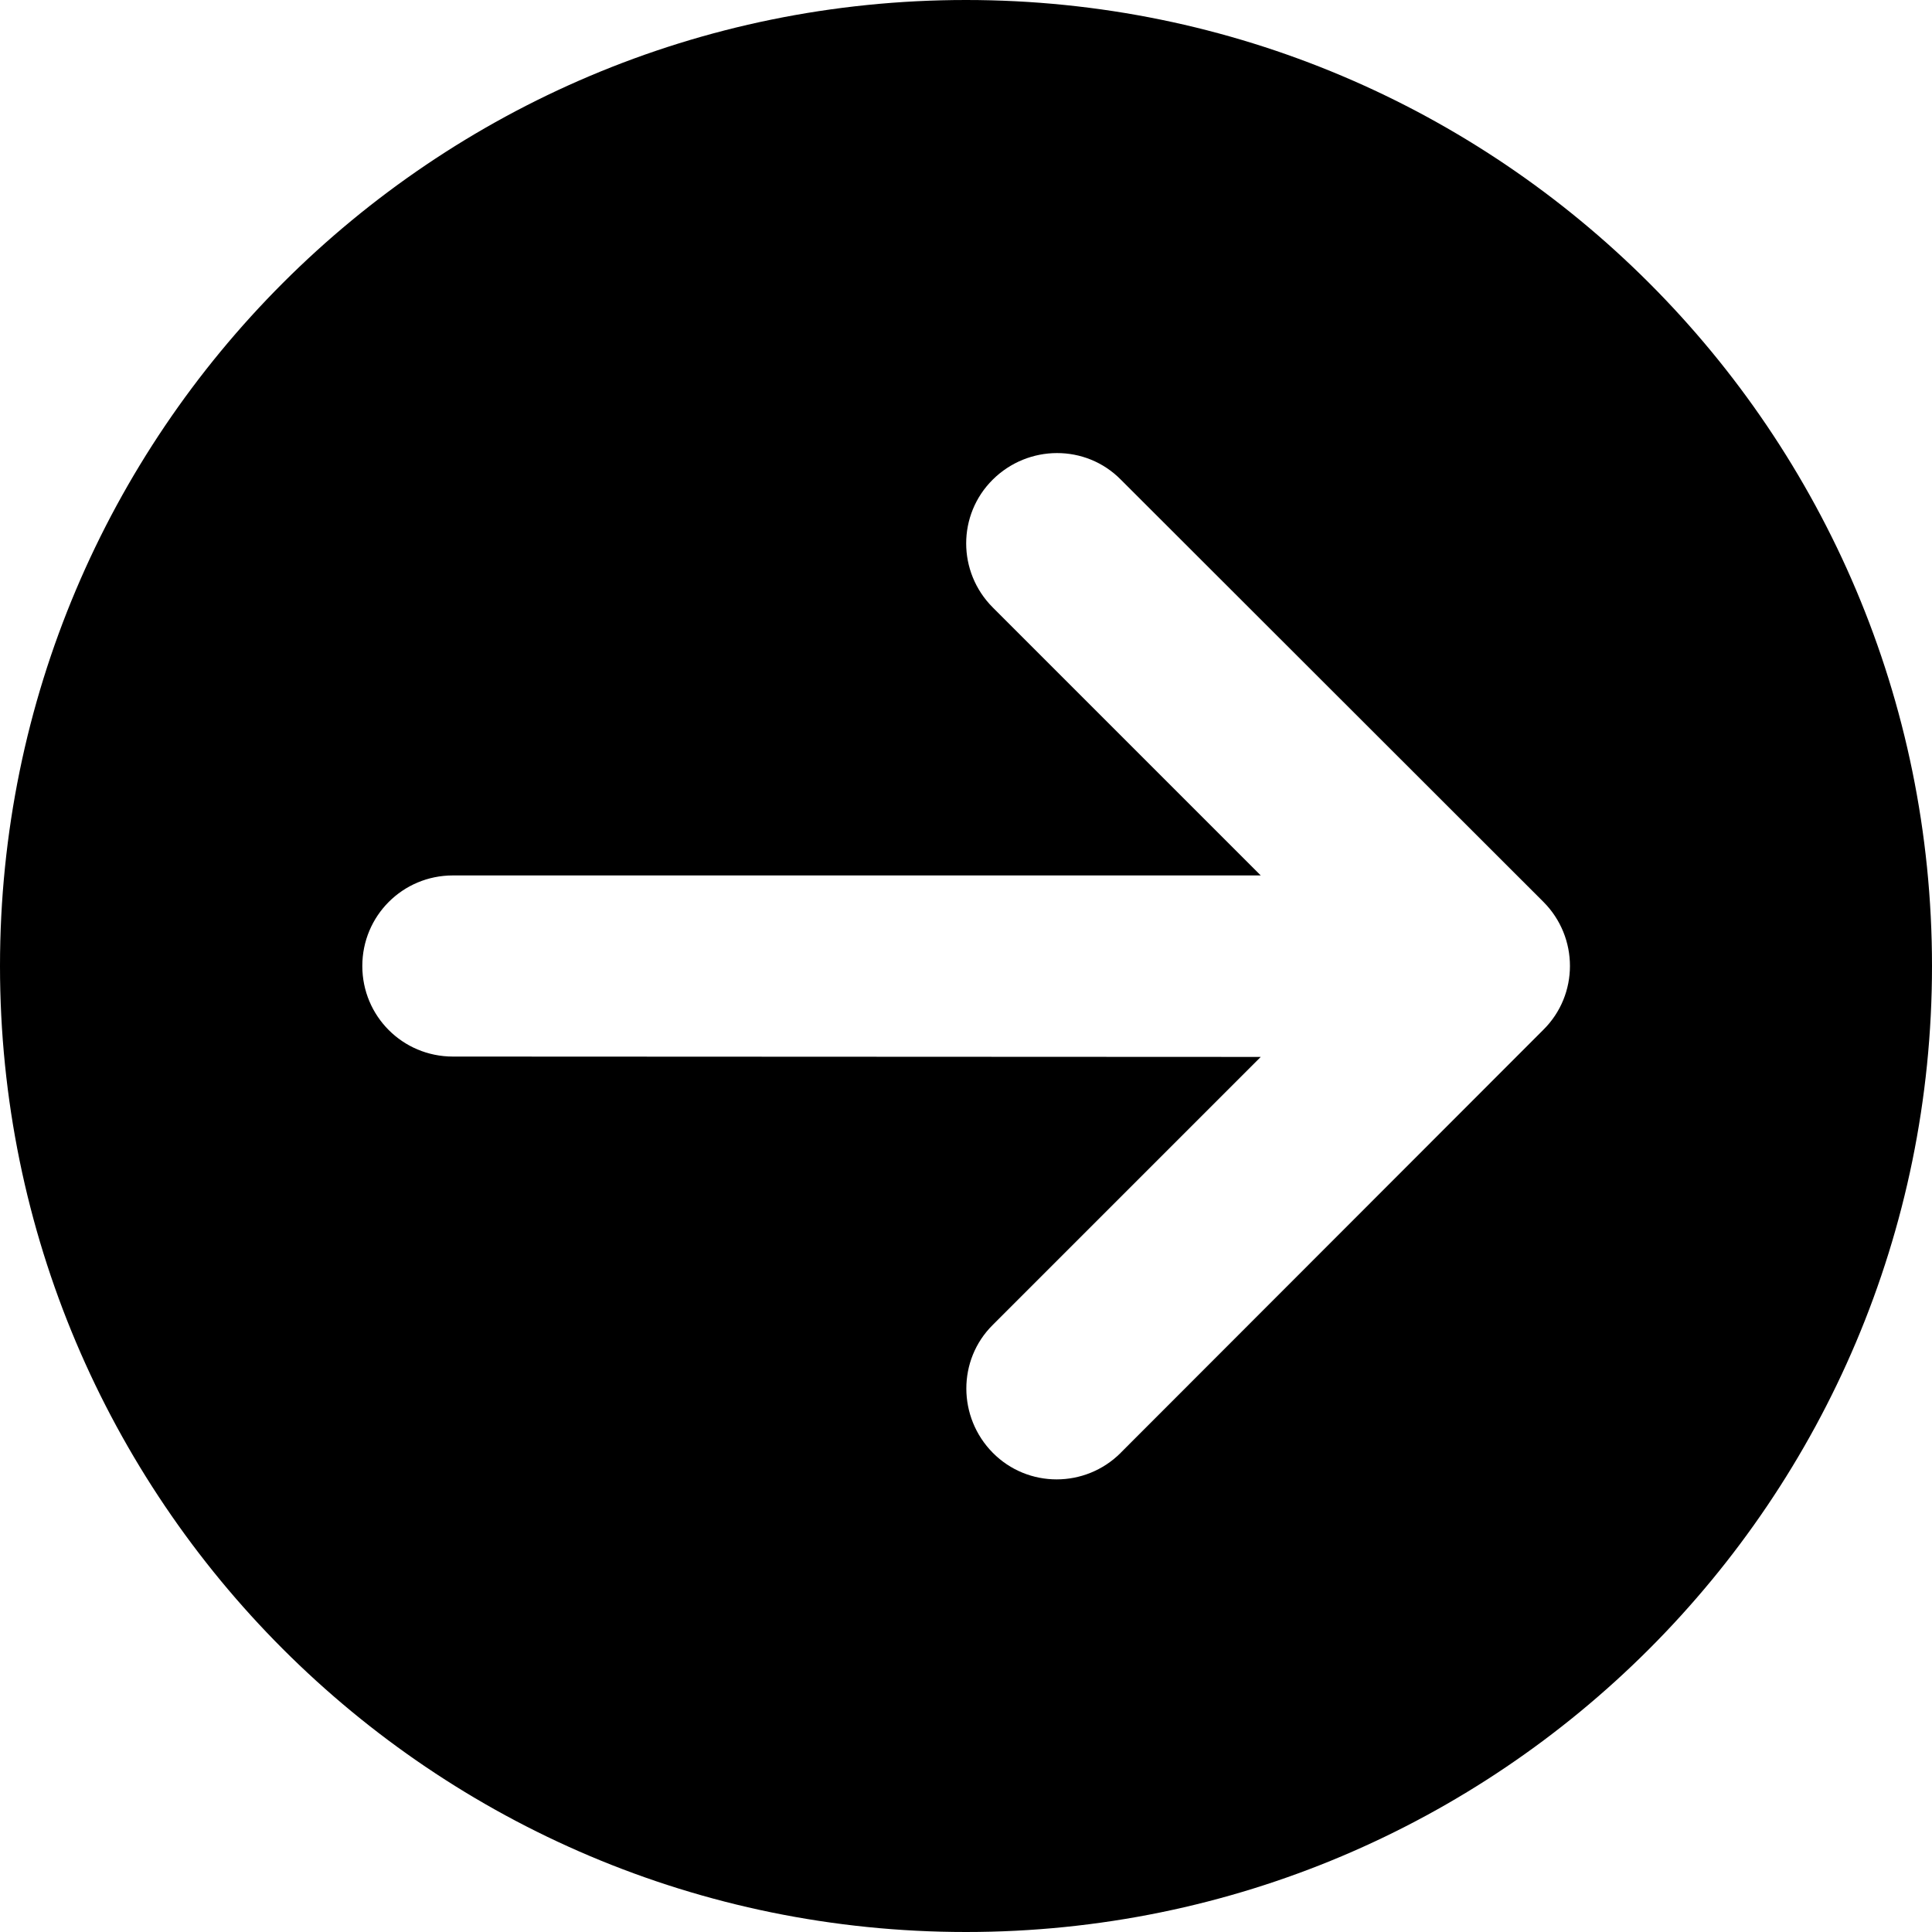 <!-- Generated by IcoMoon.io -->
<svg version="1.1" xmlns="http://www.w3.org/2000/svg" width="32" height="32" viewBox="0 0 32 32">
<path d="M0 16c0 8.837 7.163 16 16 16s16-7.163 16-16v0c0-8.837-7.163-16-16-16s-16 7.163-16 16v0zM18.563 24.063c-0.587 0.587-1.538 0.587-2.119 0s-0.588-1.538 0-2.119l4.438-4.438-13.381-0.006c-0.831 0-1.5-0.669-1.5-1.5s0.669-1.5 1.5-1.5h13.381l-4.438-4.438c-0.588-0.588-0.588-1.537 0-2.119s1.538-0.588 2.119 0l7 6.994c0.587 0.588 0.587 1.538 0 2.119l-7 7.006z"></path>
</svg>
